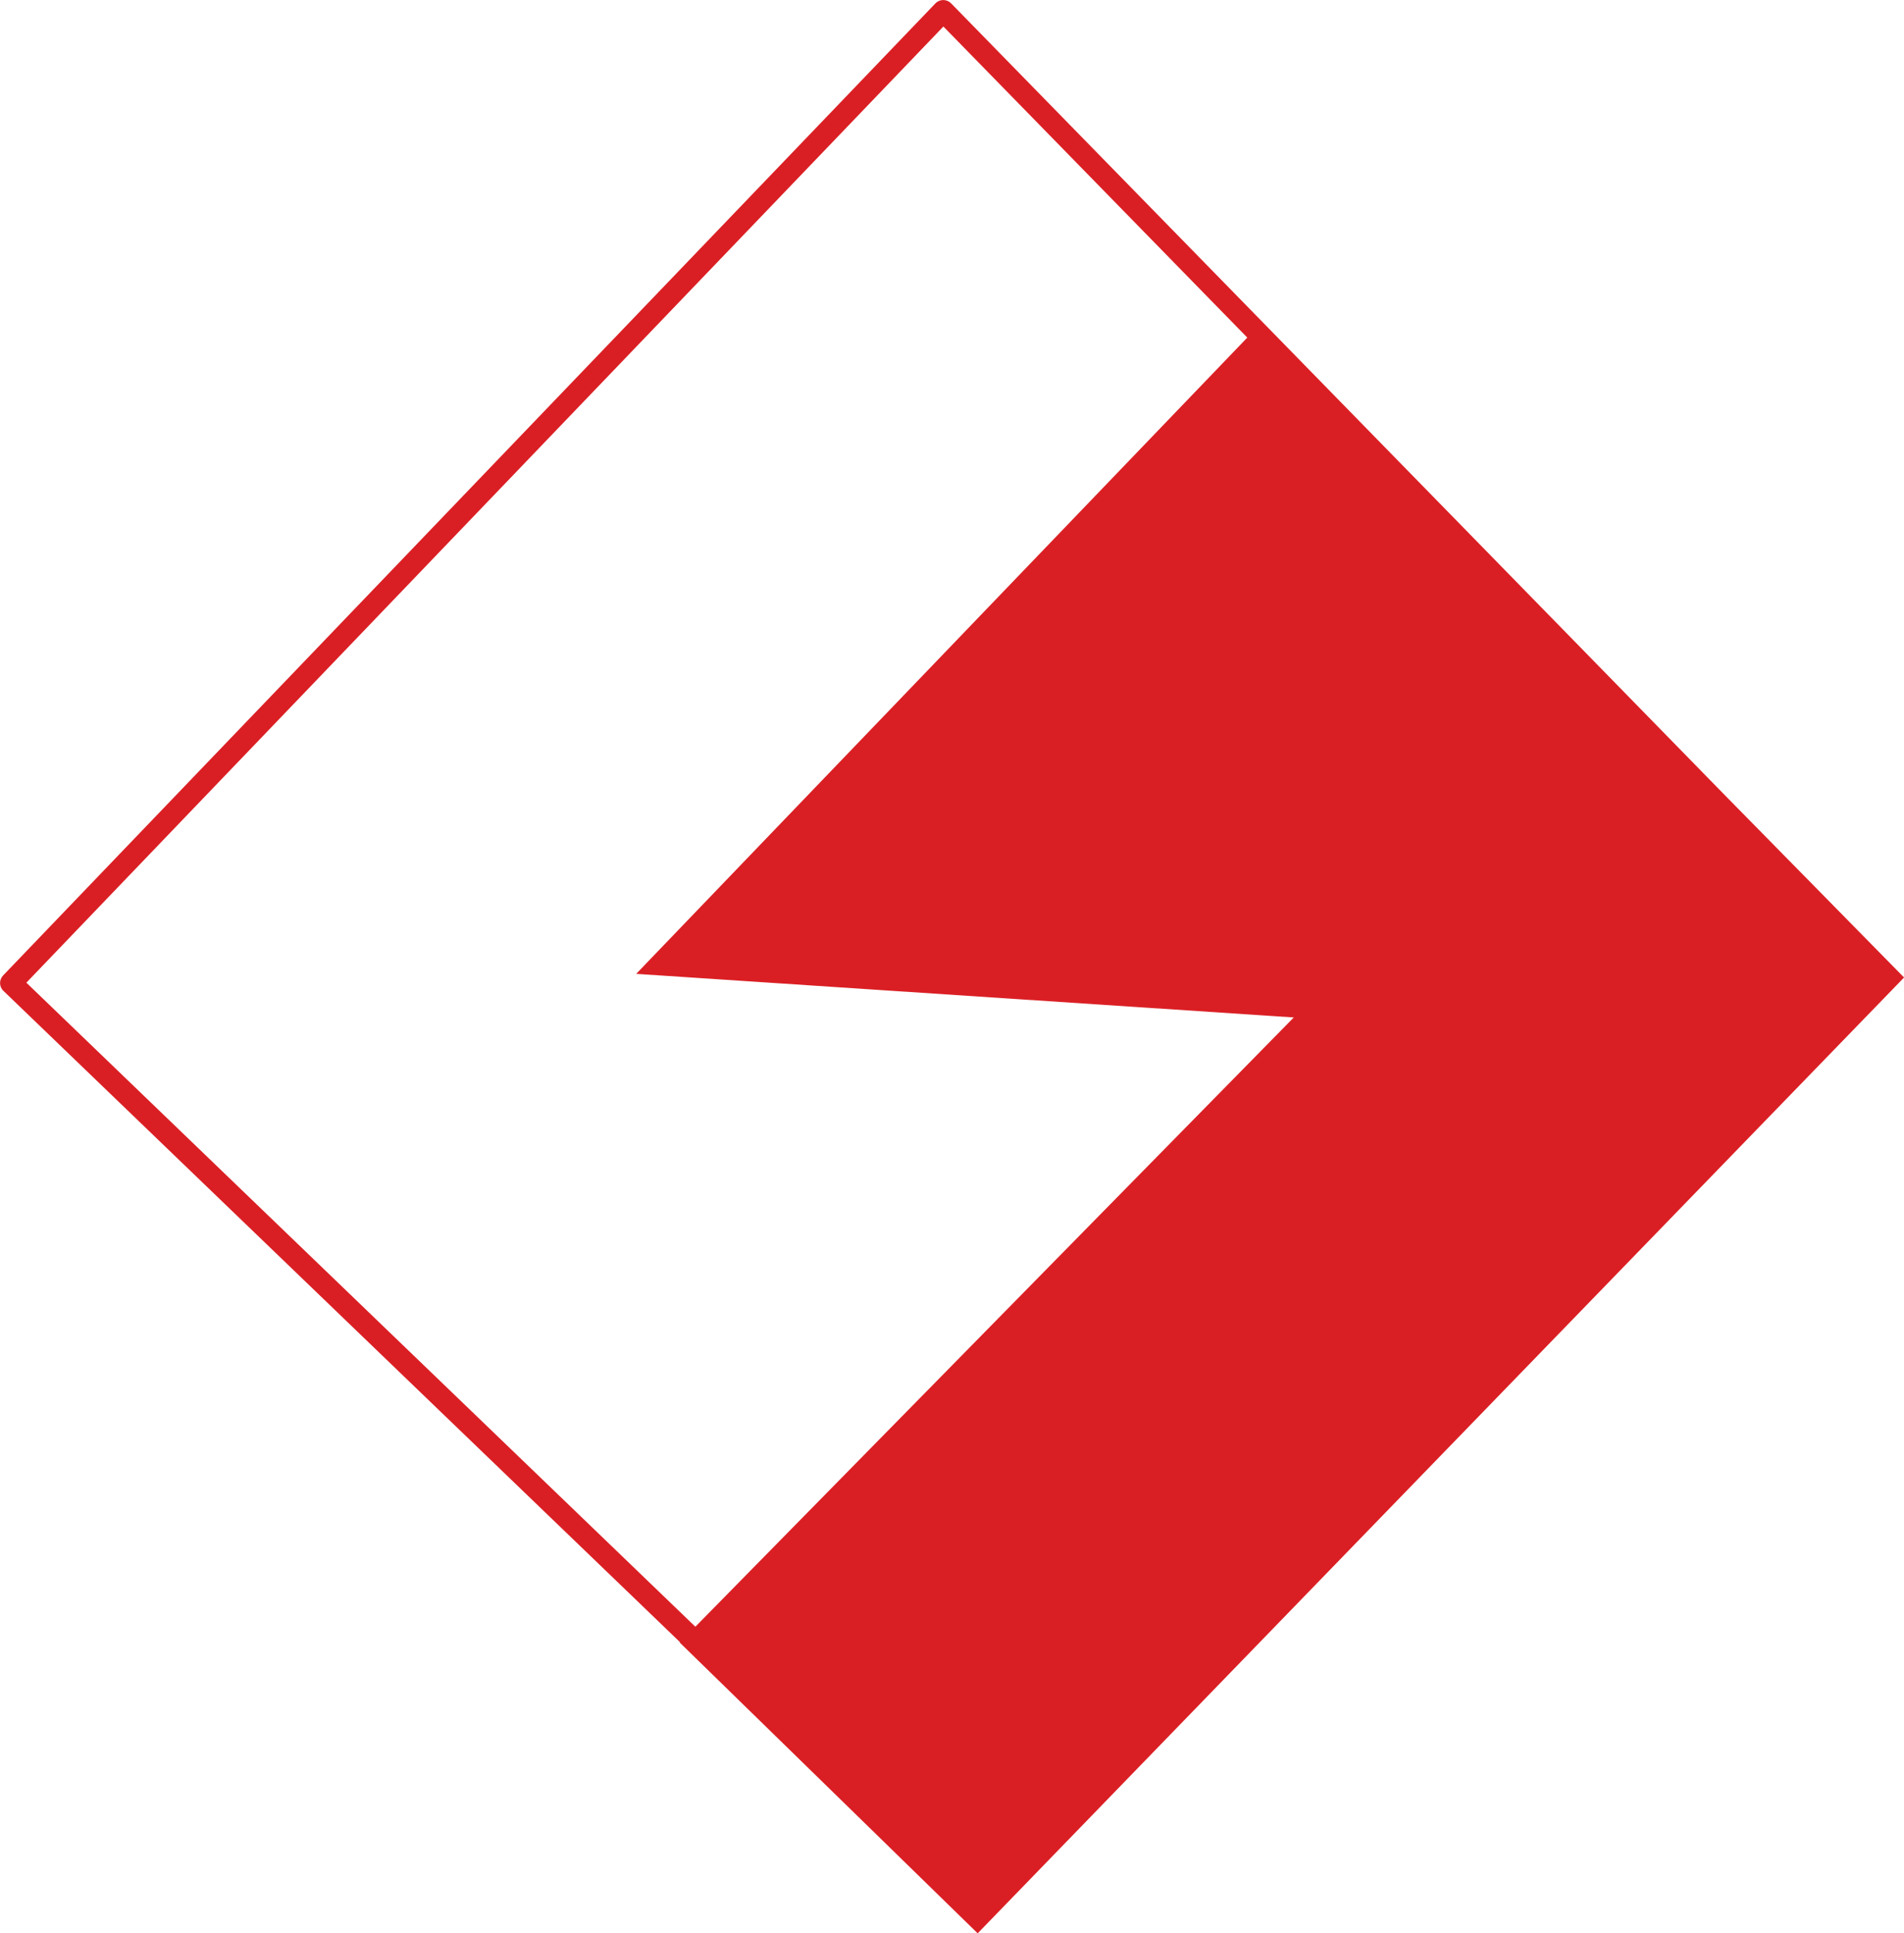 <svg xmlns="http://www.w3.org/2000/svg" xml:space="preserve" width="289.573" height="293.909" style="shape-rendering:geometricPrecision;text-rendering:geometricPrecision;image-rendering:optimizeQuality;fill-rule:evenodd;clip-rule:evenodd" viewBox="0 0 235.51 239.04"><path d="m84.08 203.09 36.85 35.95 114.59-118.18-22.42-22.8L117.64.41c-.52-.53-1.37-.54-1.9-.03L.38 120.61c-.51.54-.5 1.39.04 1.9l83.7 80.54zm70.2-161.35-75.59 78.67 81.34 5.39-74.02 75.33L3.26 121.5 116.69 3.28z" style="fill:#da1f24"/></svg>